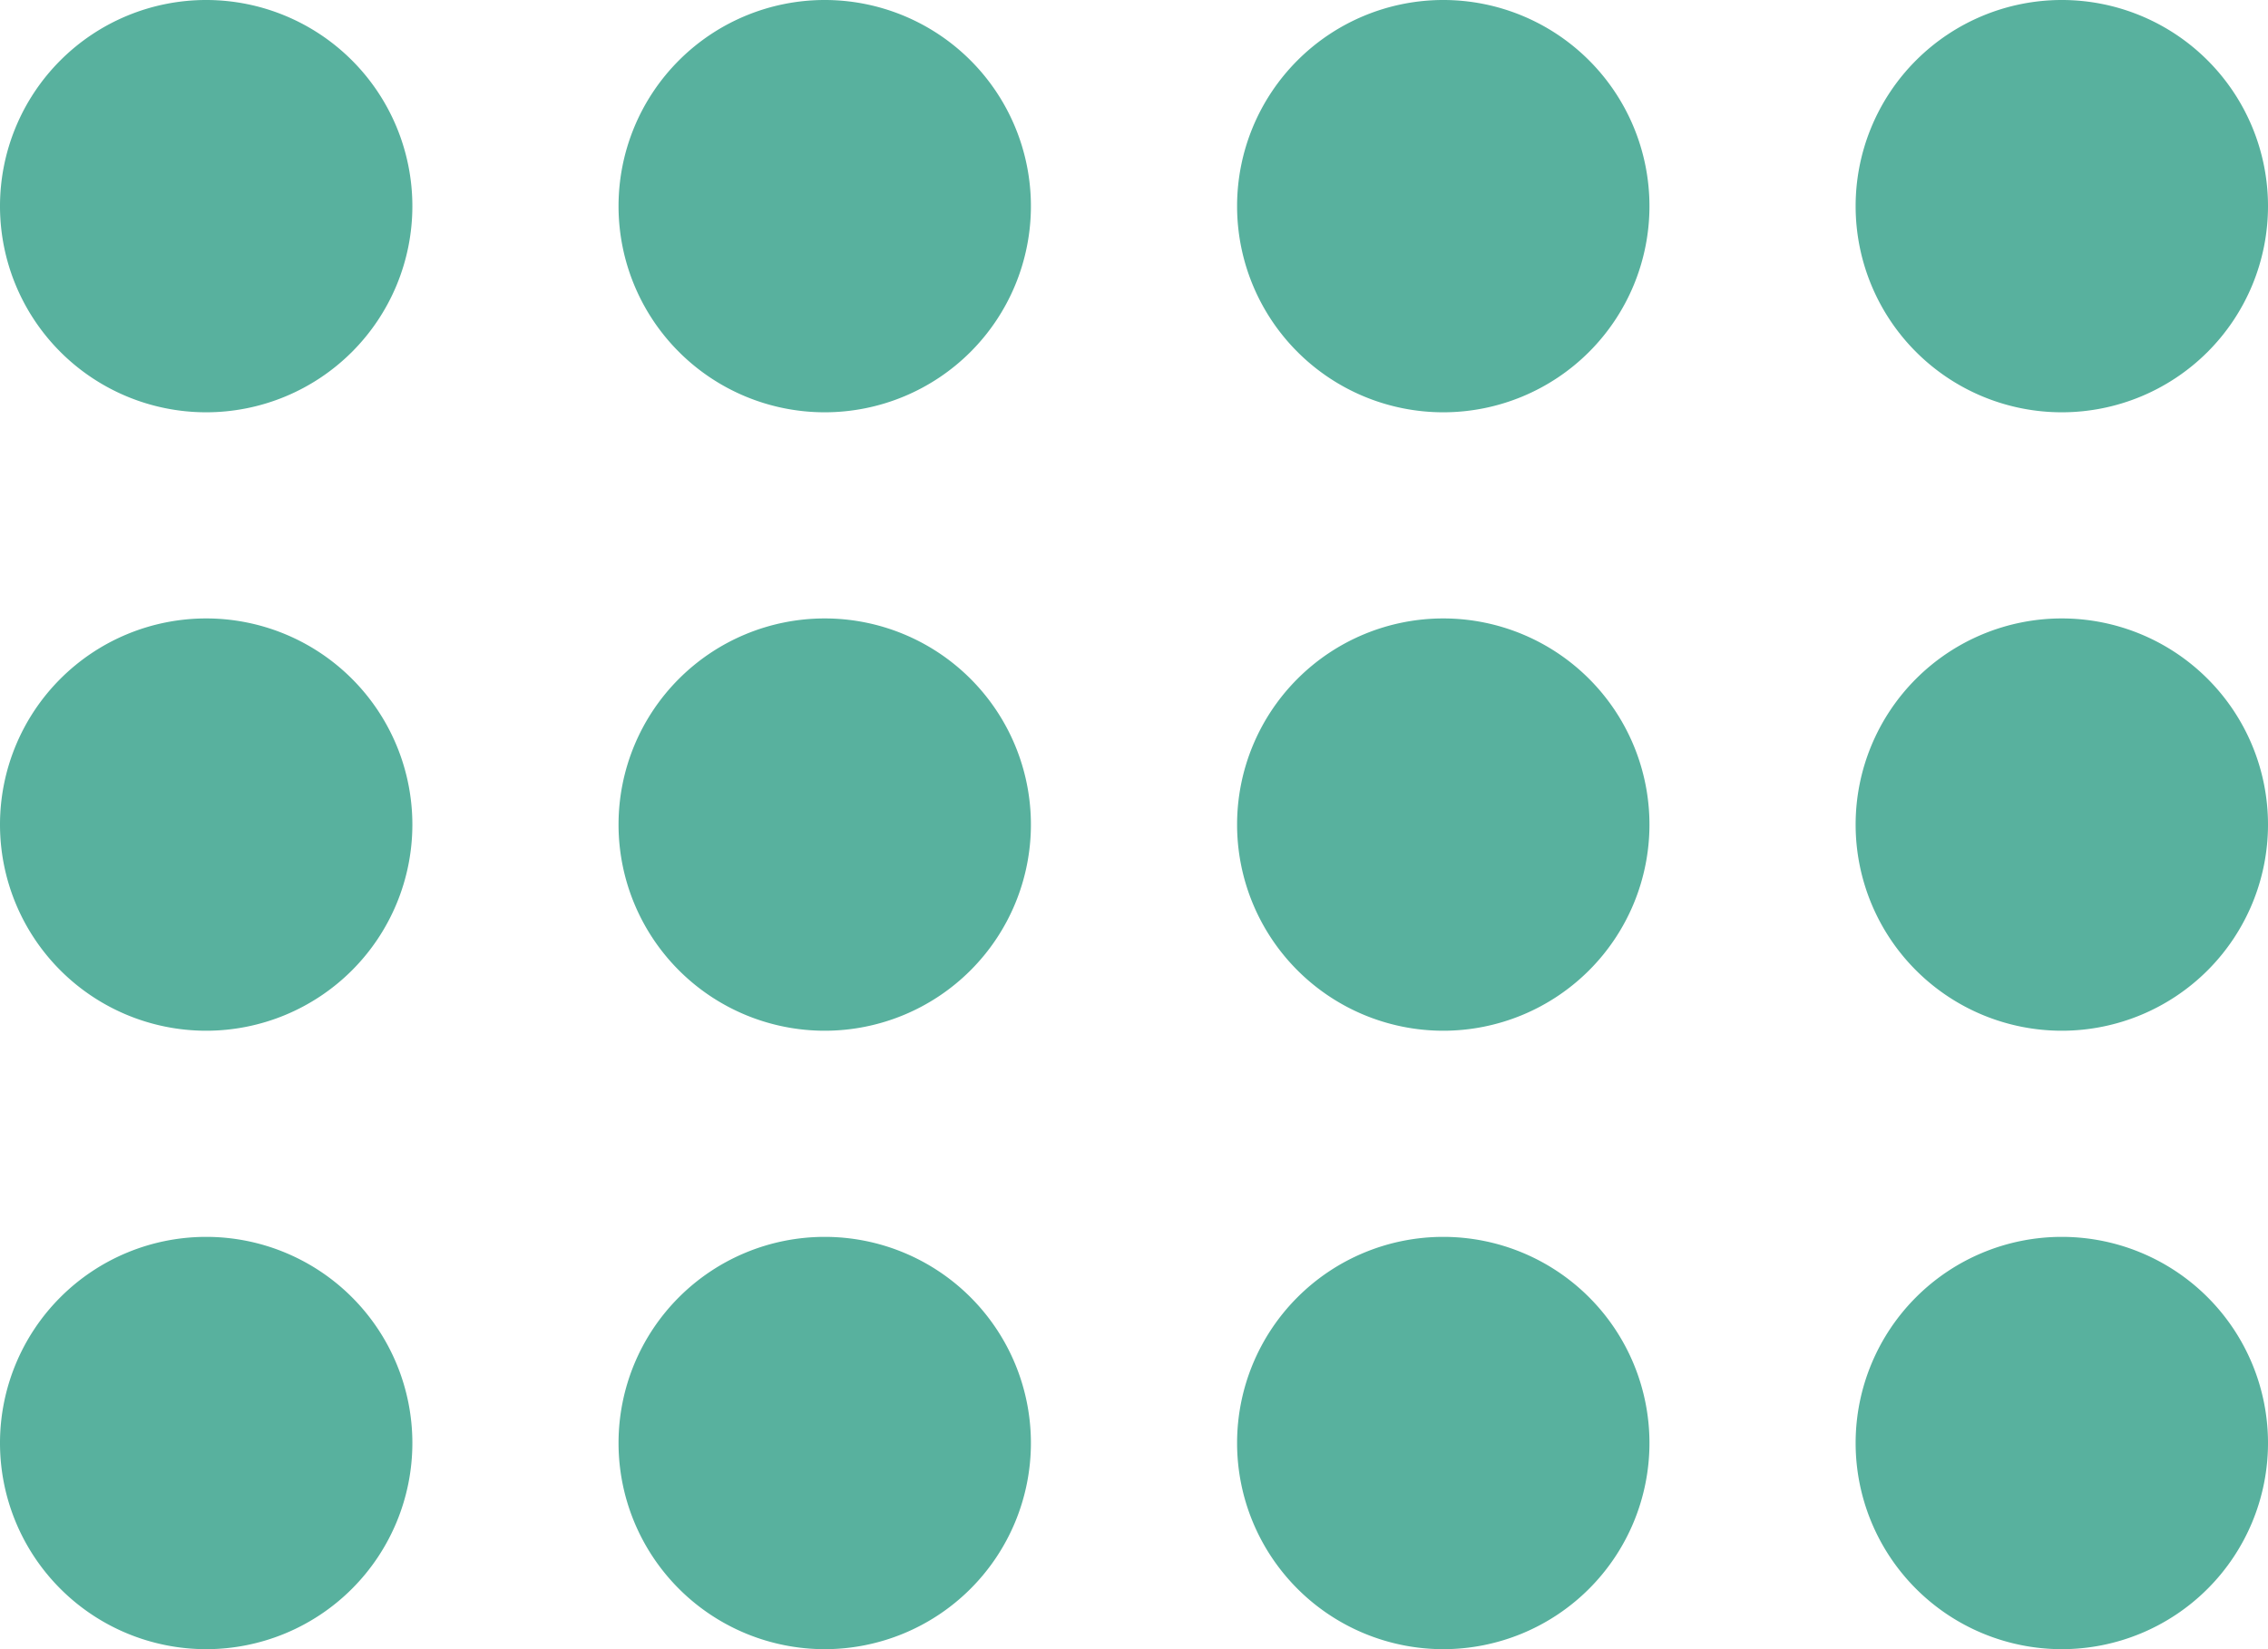 <svg xmlns="http://www.w3.org/2000/svg" width="44" height="32" fill="none"><path fill="#58B19E" d="M8 4a4 4 0 1 1-8 0 4 4 0 0 1 8 0ZM8 16a4 4 0 1 1-8 0 4 4 0 0 1 8 0ZM8 28a4 4 0 1 1-8 0 4 4 0 0 1 8 0ZM20 4a4 4 0 1 1-8 0 4 4 0 0 1 8 0ZM20 16a4 4 0 1 1-8 0 4 4 0 0 1 8 0ZM20 28a4 4 0 1 1-8 0 4 4 0 0 1 8 0ZM32 4a4 4 0 1 1-8 0 4 4 0 0 1 8 0ZM32 16a4 4 0 1 1-8 0 4 4 0 0 1 8 0ZM32 28a4 4 0 1 1-8 0 4 4 0 0 1 8 0ZM44 4a4 4 0 1 1-8 0 4 4 0 0 1 8 0ZM44 16a4 4 0 1 1-8 0 4 4 0 0 1 8 0ZM44 28a4 4 0 1 1-8 0 4 4 0 0 1 8 0Z"/></svg>